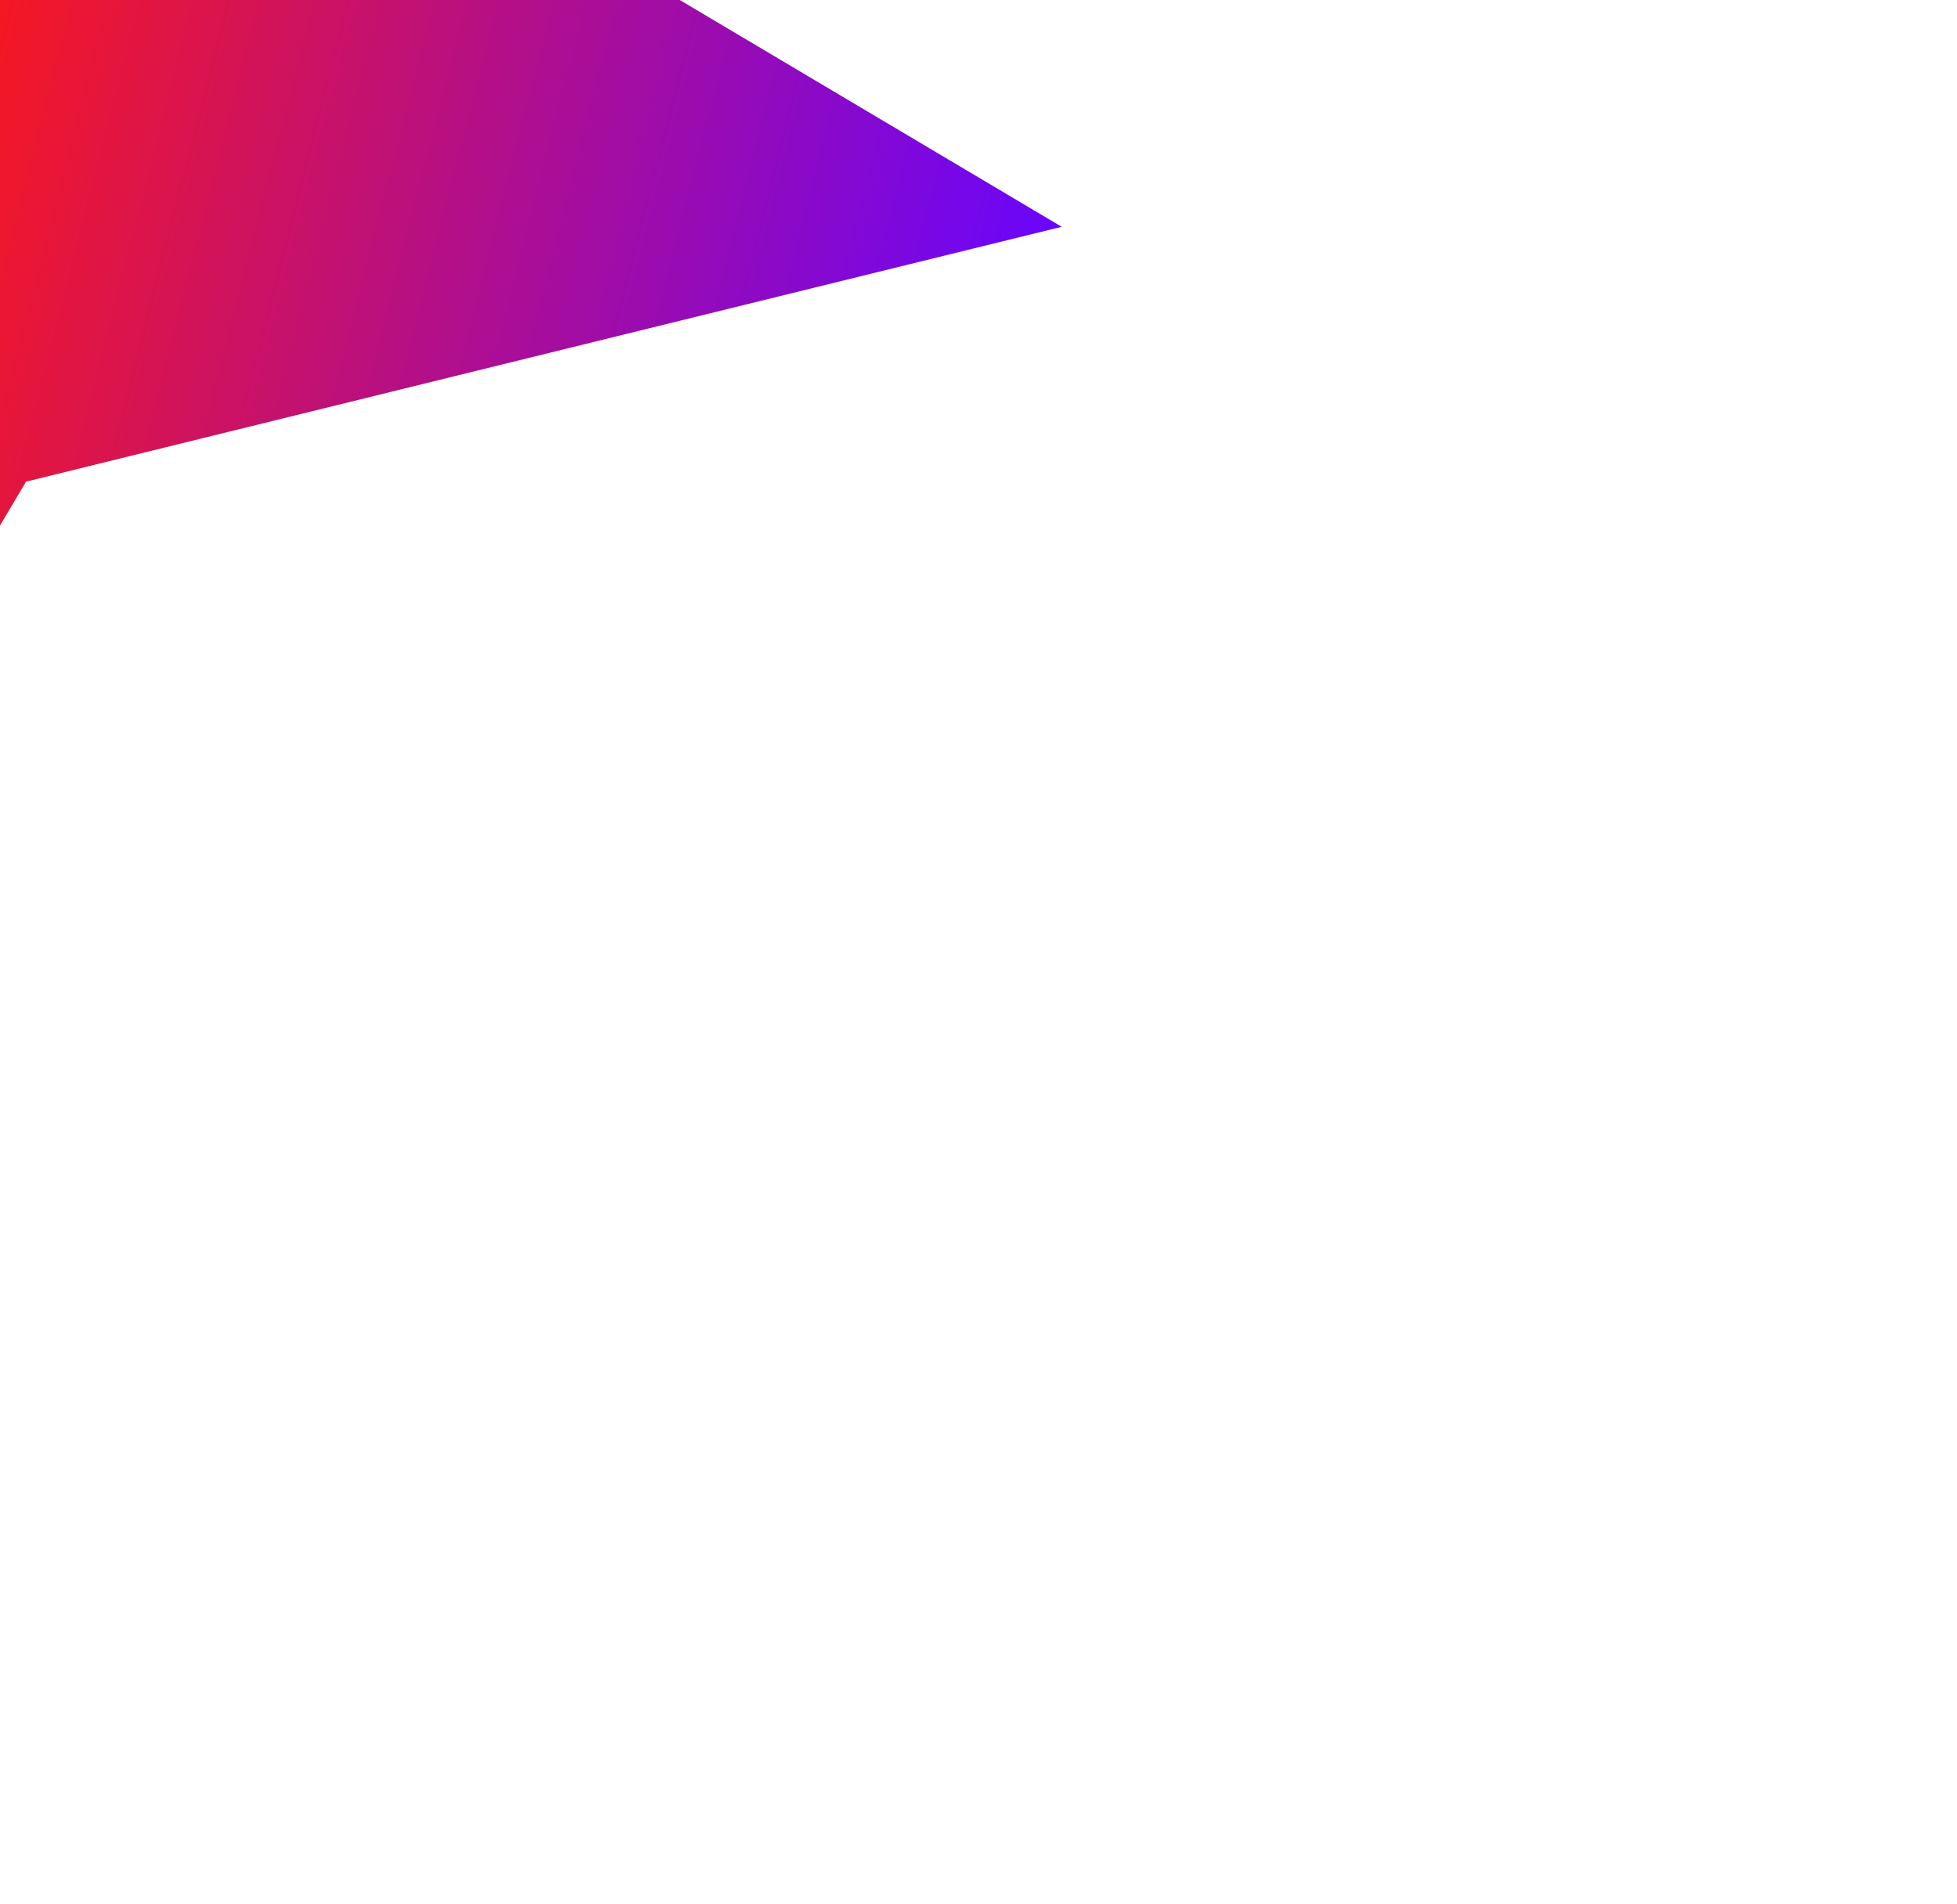 <svg width="846" height="823" viewBox="0 0 846 823" fill="none" xmlns="http://www.w3.org/2000/svg">
<g filter="url(#filter0_f_994_300)">
<path d="M-13.934 -256.862L-460.968 -146.035L-233.875 -11.472L-123.563 435.435L11.262 208.186L458.966 98.029L231.203 -37.204L121.56 -483.44L-13.934 -256.862Z" fill="url(#paint0_linear_994_300)"/>
</g>
<defs>
<filter id="filter0_f_994_300" x="-847.968" y="-870.44" width="1693.93" height="1692.88" filterUnits="userSpaceOnUse" color-interpolation-filters="sRGB">
<feFlood flood-opacity="0" result="BackgroundImageFix"/>
<feBlend mode="normal" in="SourceGraphic" in2="BackgroundImageFix" result="shape"/>
<feGaussianBlur stdDeviation="193.5" result="effect1_foregroundBlur_994_300"/>
</filter>
<linearGradient id="paint0_linear_994_300" x1="-459.627" y1="-147.376" x2="466.102" y2="90.248" gradientUnits="userSpaceOnUse">
<stop stop-color="#FFD916"/>
<stop offset="0.469" stop-color="#FF1914"/>
<stop offset="1" stop-color="#6705FF"/>
</linearGradient>
</defs>
</svg>
